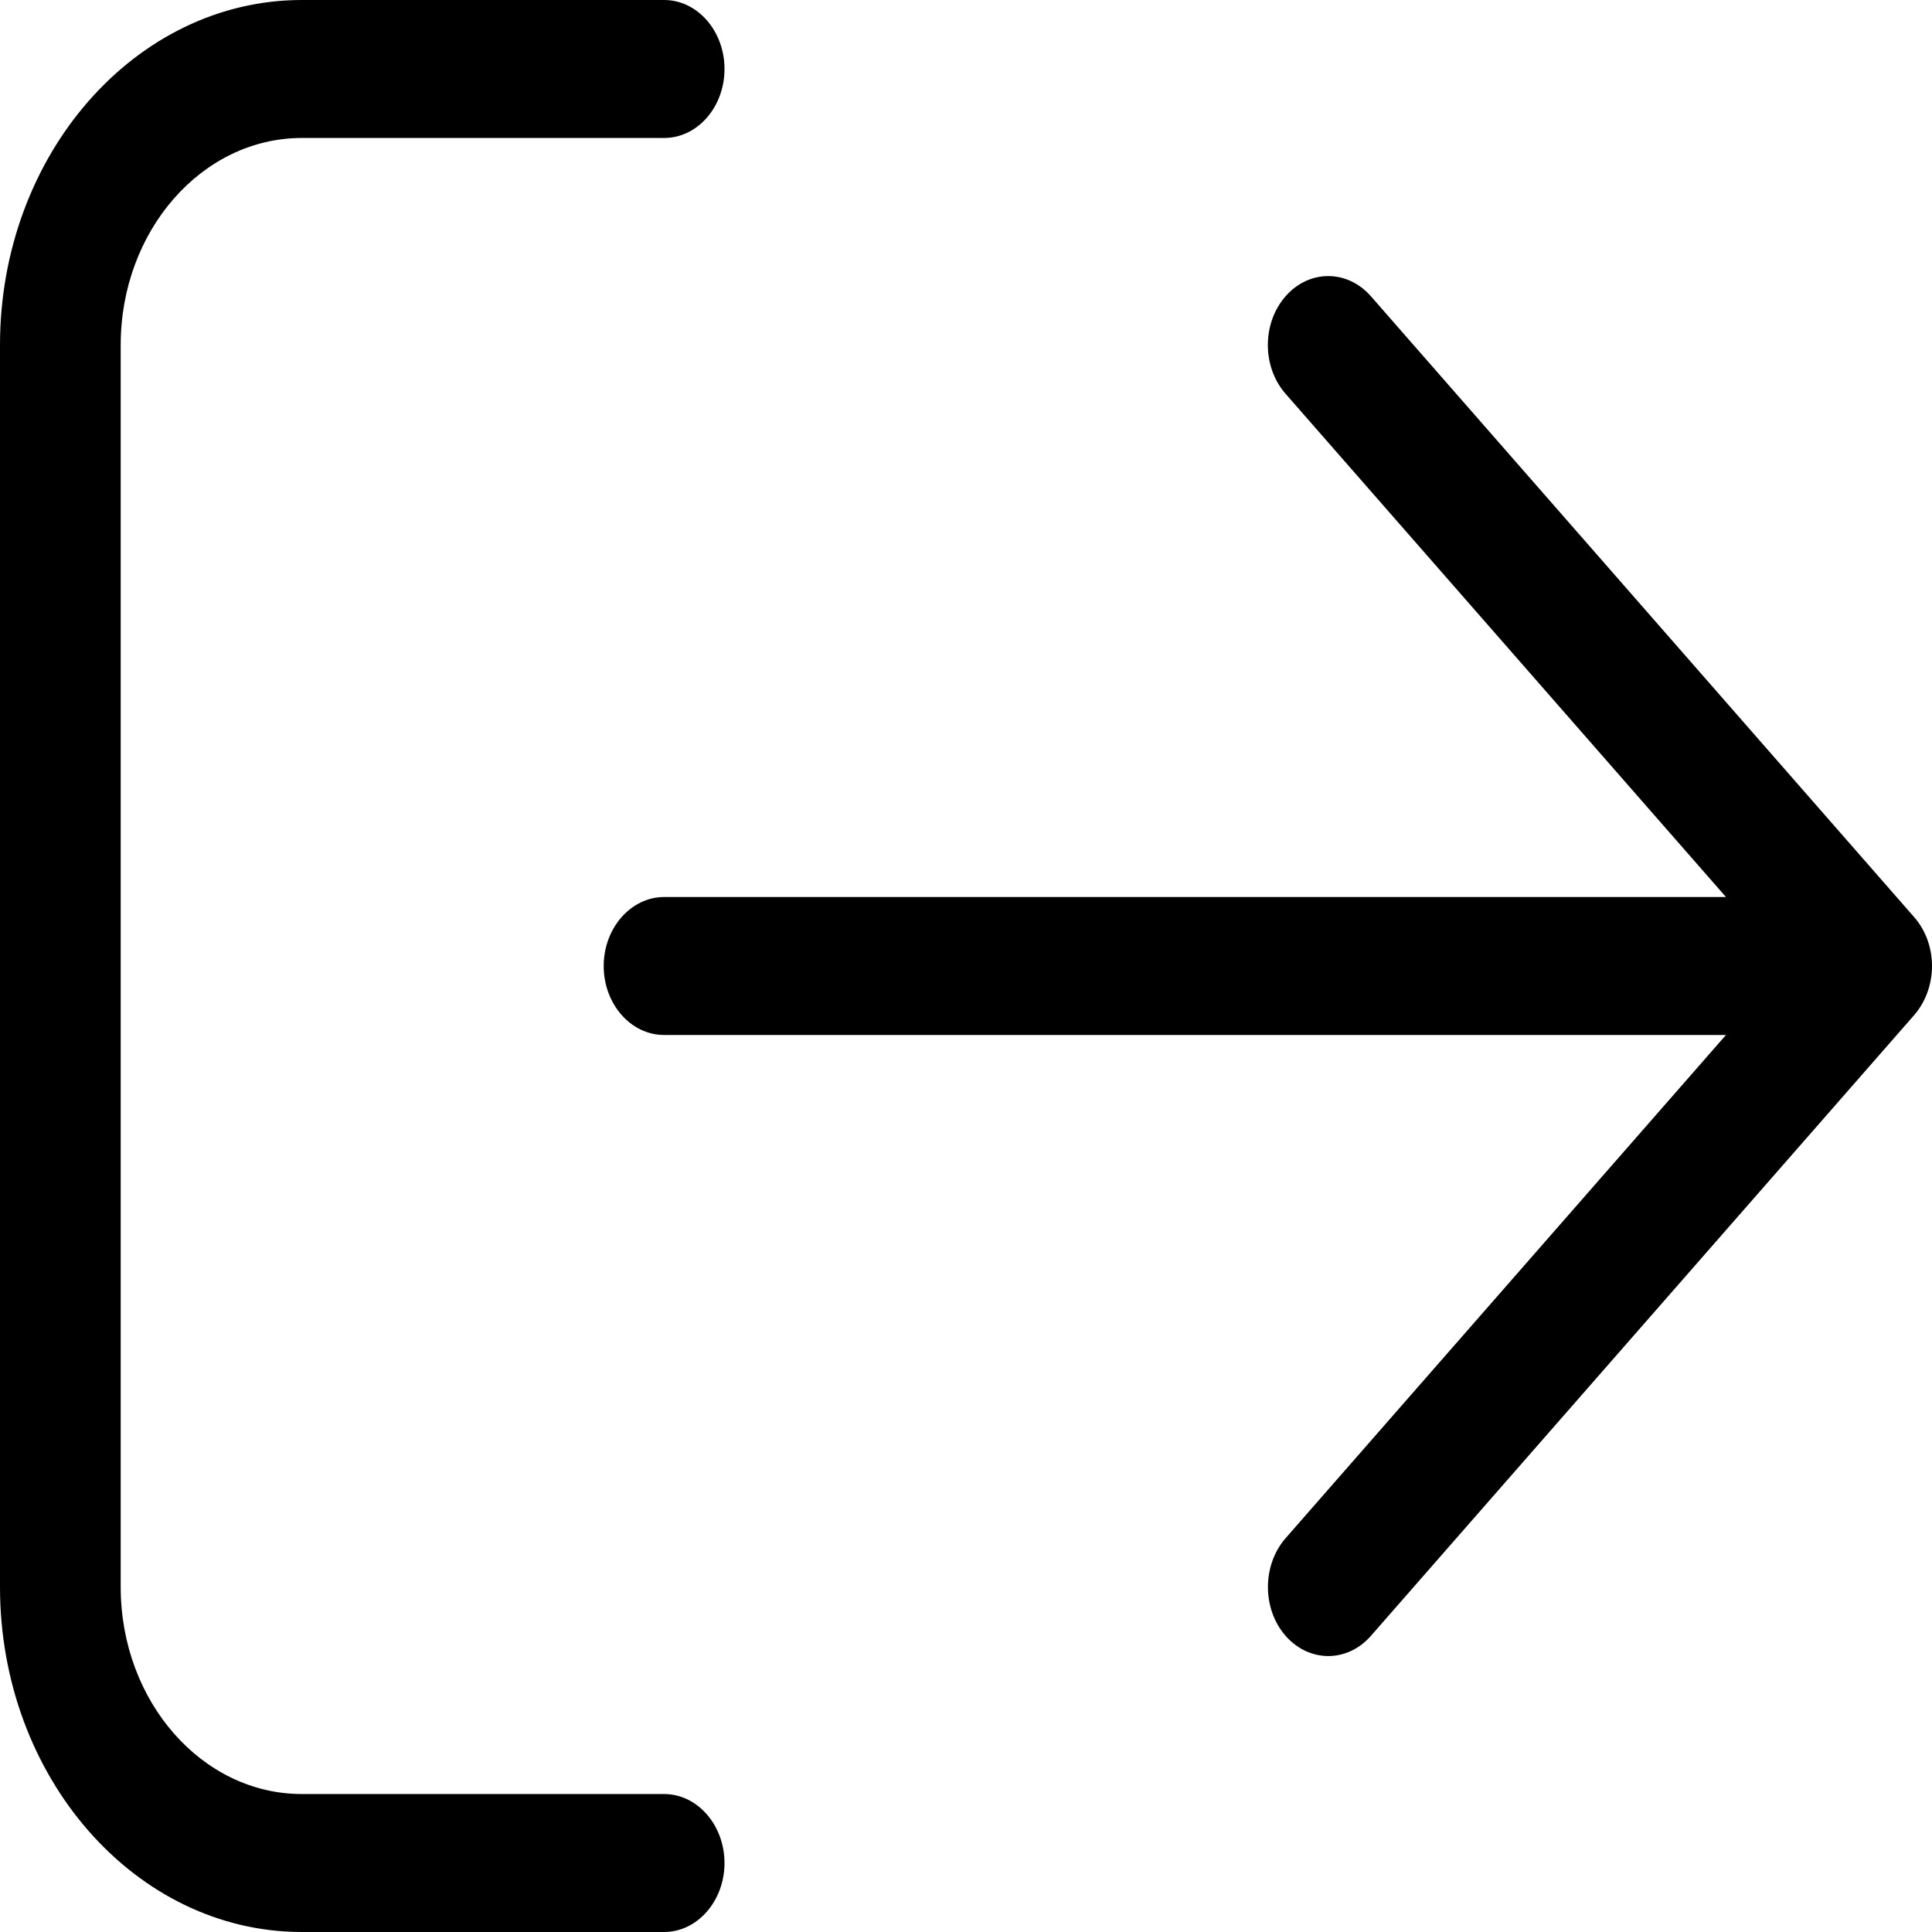 <?xml version="1.0" encoding="utf-8"?>
<svg xmlns="http://www.w3.org/2000/svg" width="17" height="17" viewBox="0 0 17 17">
    <path
        d="M 16.844 8.071 L 12.063 2.607 C 11.855 2.37 11.519 2.37 11.312 2.607 C 11.104 2.844 11.104 3.228 11.312 3.465 L 15.187 7.893 L 5.844 7.893 C 5.552 7.893 5.312 8.166 5.312 8.5 C 5.312 8.834 5.55 9.107 5.844 9.107 L 15.187 9.107 L 11.312 13.535 C 11.105 13.773 11.105 14.157 11.312 14.394 C 11.52 14.631 11.856 14.631 12.063 14.394 L 16.845 8.93 C 16.947 8.811 17 8.656 17 8.5 C 17 8.344 16.947 8.189 16.844 8.071 Z M 5.844 15.786 L 2.656 15.786 C 1.777 15.786 1.062 14.97 1.062 13.964 L 1.062 3.036 C 1.062 2.031 1.777 1.214 2.656 1.214 L 5.844 1.214 C 6.136 1.214 6.375 0.943 6.375 0.607 C 6.375 0.272 6.136 0 5.844 0 L 2.656 0 C 1.191 0 0 1.362 0 3.036 L 0 13.964 C 0 15.638 1.191 17 2.656 17 L 5.844 17 C 6.136 17 6.375 16.727 6.375 16.393 C 6.375 16.059 6.136 15.786 5.844 15.786 Z"/>
</svg>